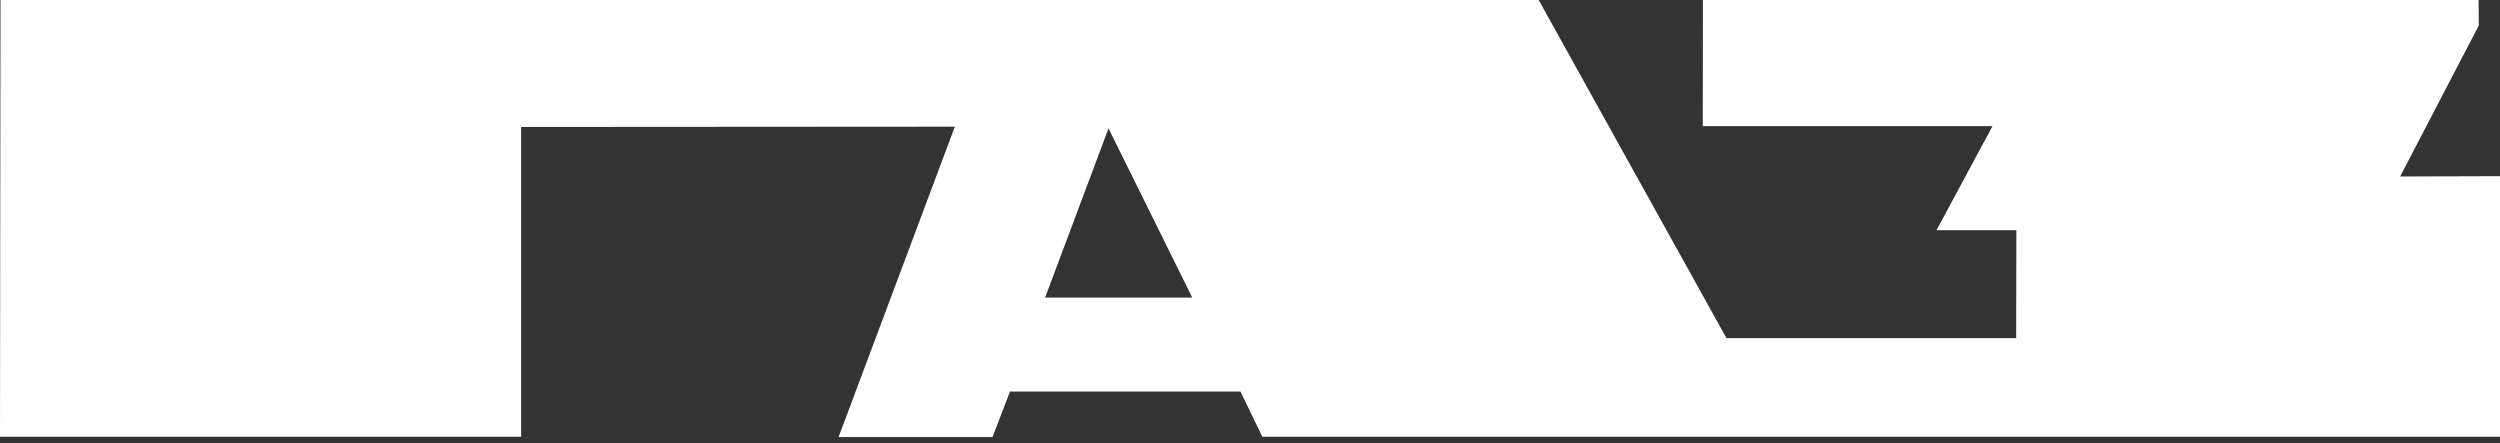 <svg width="79" height="14" viewBox="0 0 79 14" fill="none" xmlns="http://www.w3.org/2000/svg">
<rect x="0" y="0" width="79" height="14" fill="#333333" stroke="none"/>
<path fill-rule="evenodd" clip-rule="evenodd" d="M0.016 0H48.622L54.556 10.684H63.711L63.717 7.274H61.193L62.963 3.986H53.808L53.811 0H78.323L78.33 0.806L75.844 5.577L79 5.567V13.8H39.889L39.198 12.372H31.916L31.363 13.811H26.499L30.173 4.003L16.468 4.012V13.8H0L0.016 0ZM37.676 9.404L35.029 4.058L33.025 9.404H37.676Z" fill="white"/>
</svg>
